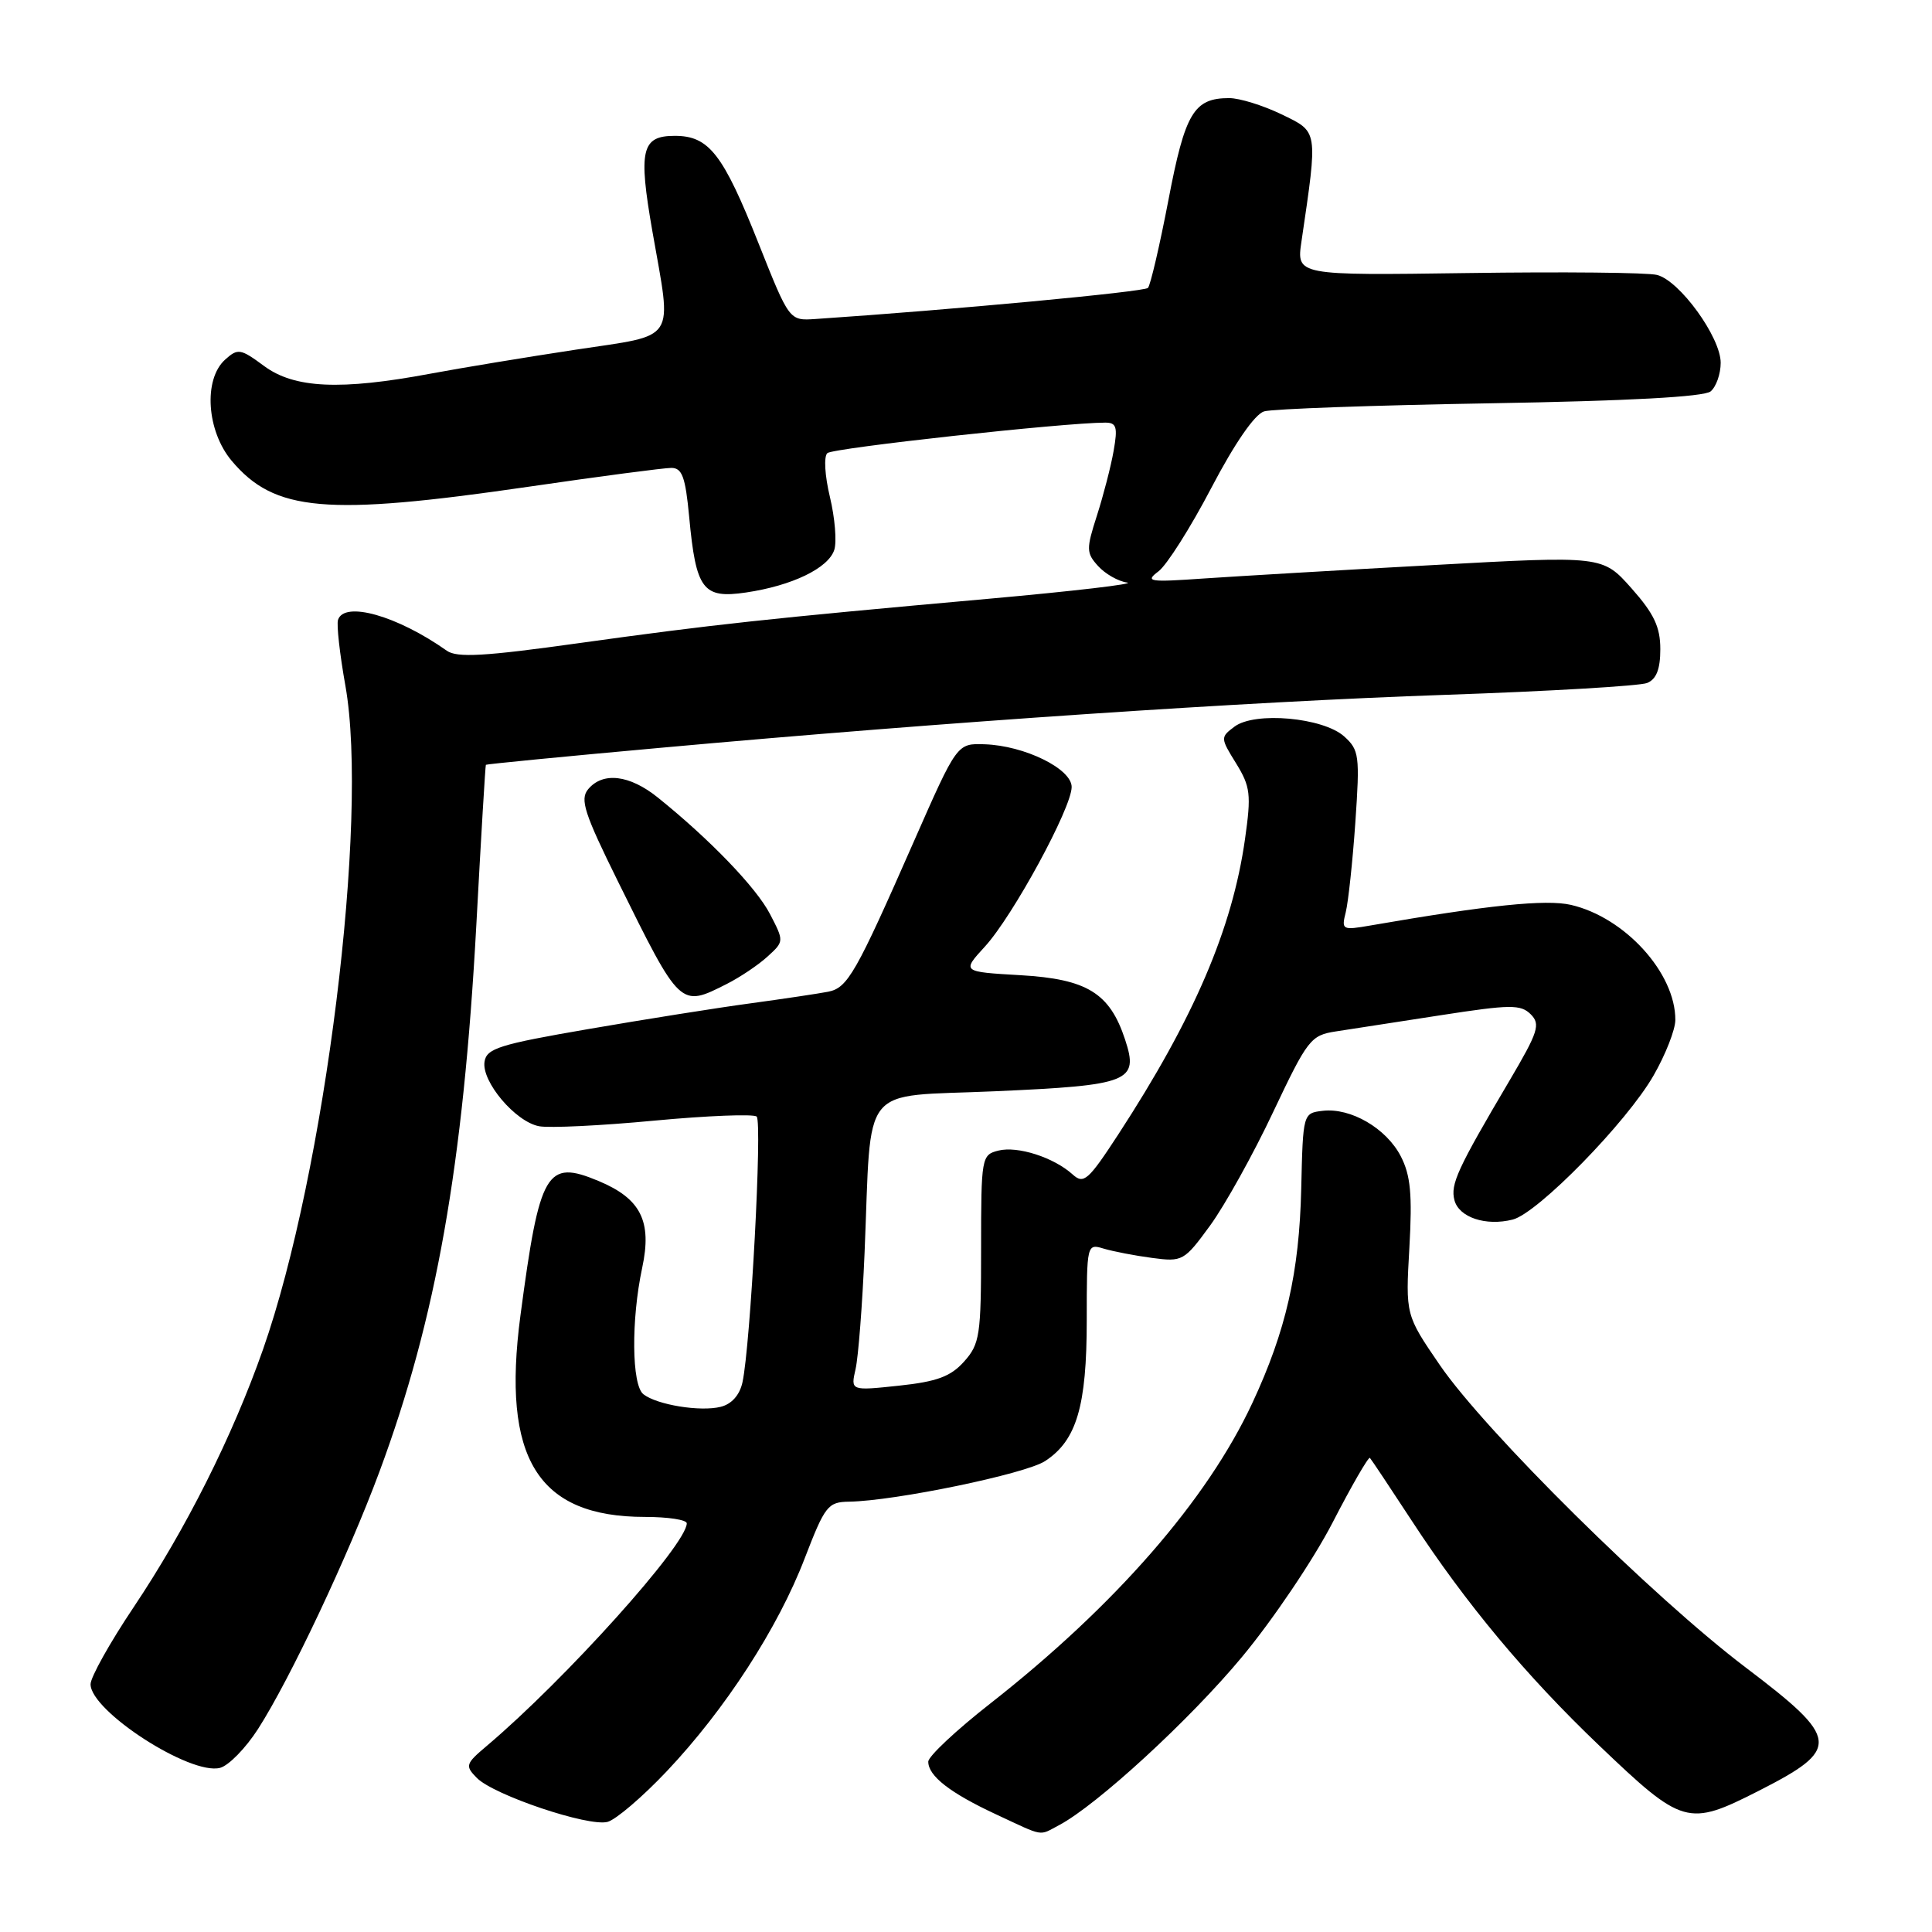 <?xml version="1.0" encoding="UTF-8" standalone="no"?>
<!DOCTYPE svg PUBLIC "-//W3C//DTD SVG 1.1//EN" "http://www.w3.org/Graphics/SVG/1.1/DTD/svg11.dtd" >
<svg xmlns="http://www.w3.org/2000/svg" xmlns:xlink="http://www.w3.org/1999/xlink" version="1.1" viewBox="0 0 256 256">
 <g >
 <path fill="currentColor"
d=" M 140.32 241.85 C 145.31 239.22 157.63 227.91 164.55 219.58 C 168.63 214.68 174.04 206.66 176.57 201.76 C 179.10 196.85 181.33 193.00 181.52 193.18 C 181.70 193.37 184.20 197.12 187.07 201.51 C 194.20 212.44 202.21 222.04 211.89 231.28 C 222.98 241.87 223.65 242.06 232.99 237.32 C 243.98 231.73 243.85 230.45 231.30 220.94 C 219.05 211.66 196.79 189.65 190.78 180.87 C 186.24 174.24 186.24 174.24 186.75 165.32 C 187.15 158.25 186.91 155.73 185.61 153.21 C 183.69 149.50 178.97 146.75 175.26 147.19 C 172.66 147.50 172.65 147.54 172.42 157.50 C 172.16 168.61 170.40 176.34 165.95 185.89 C 159.96 198.76 147.77 212.74 131.25 225.70 C 126.71 229.25 123.00 232.73 123.00 233.43 C 123.00 235.33 125.90 237.58 132.00 240.42 C 138.46 243.43 137.60 243.28 140.32 241.85 Z  M 88.36 234.69 C 96.08 226.53 103.10 215.70 106.63 206.48 C 109.31 199.53 109.70 199.02 112.50 198.98 C 118.61 198.88 135.89 195.30 138.48 193.60 C 142.66 190.87 144.00 186.33 144.00 174.92 C 144.00 164.86 144.02 164.77 146.25 165.45 C 147.49 165.82 150.37 166.38 152.65 166.68 C 156.69 167.22 156.91 167.10 160.36 162.37 C 162.31 159.69 166.07 152.93 168.70 147.35 C 173.26 137.72 173.68 137.18 177.00 136.67 C 178.93 136.38 185.19 135.41 190.92 134.52 C 200.16 133.09 201.50 133.08 202.83 134.40 C 204.15 135.72 203.83 136.72 200.01 143.20 C 193.11 154.88 192.17 156.92 192.72 159.03 C 193.32 161.31 196.87 162.50 200.44 161.60 C 203.75 160.77 215.57 148.69 219.11 142.50 C 220.69 139.75 221.99 136.44 221.99 135.15 C 222.02 128.94 215.31 121.55 208.15 119.90 C 204.85 119.14 197.19 119.93 181.60 122.63 C 177.85 123.28 177.73 123.22 178.32 120.87 C 178.65 119.53 179.23 114.17 179.59 108.97 C 180.20 100.12 180.10 99.37 178.11 97.58 C 175.31 95.07 166.27 94.26 163.58 96.28 C 161.70 97.69 161.70 97.78 163.79 101.15 C 165.69 104.24 165.81 105.26 164.97 111.18 C 163.29 123.07 158.20 134.93 148.19 150.30 C 144.19 156.43 143.60 156.95 142.13 155.62 C 139.63 153.36 134.84 151.82 132.29 152.46 C 130.06 153.02 130.00 153.35 130.00 165.46 C 130.00 176.94 129.83 178.08 127.75 180.41 C 125.97 182.40 124.17 183.07 119.11 183.61 C 112.71 184.29 112.71 184.29 113.37 181.40 C 113.73 179.80 114.27 172.88 114.56 166.00 C 115.52 143.14 113.70 145.40 131.79 144.60 C 149.72 143.81 150.92 143.33 149.08 137.75 C 147.05 131.58 144.04 129.73 135.23 129.22 C 127.44 128.77 127.44 128.77 130.51 125.42 C 134.21 121.38 142.00 107.05 142.00 104.28 C 142.00 101.86 135.74 98.79 130.45 98.62 C 126.81 98.50 126.81 98.50 121.09 111.50 C 113.39 129.02 112.32 130.90 109.73 131.41 C 108.50 131.65 103.90 132.34 99.50 132.94 C 95.10 133.53 85.42 135.07 78.00 136.35 C 66.14 138.39 64.46 138.92 64.20 140.70 C 63.81 143.33 68.29 148.63 71.42 149.23 C 72.77 149.49 79.64 149.16 86.69 148.49 C 93.73 147.83 99.84 147.59 100.26 147.95 C 101.03 148.63 99.45 178.26 98.38 183.17 C 98.01 184.85 96.95 186.05 95.50 186.41 C 92.80 187.09 87.04 186.15 85.25 184.74 C 83.70 183.52 83.62 174.88 85.09 168.01 C 86.42 161.82 84.92 158.83 79.32 156.49 C 72.40 153.60 71.51 155.11 68.96 174.32 C 66.45 193.26 71.24 201.00 85.47 201.00 C 88.51 201.00 91.00 201.38 91.00 201.85 C 91.00 204.64 74.92 222.53 64.50 231.34 C 61.68 233.72 61.60 233.98 63.19 235.59 C 65.43 237.86 77.96 242.08 80.50 241.41 C 81.60 241.12 85.14 238.10 88.36 234.69 Z  M 34.19 229.10 C 38.41 222.54 46.16 206.10 50.28 195.00 C 57.79 174.77 61.38 154.50 63.12 122.50 C 63.74 110.95 64.31 101.43 64.38 101.34 C 64.45 101.25 74.85 100.23 87.50 99.09 C 125.54 95.64 165.03 92.98 191.50 92.07 C 205.25 91.60 217.29 90.89 218.25 90.50 C 219.48 90.00 220.00 88.67 220.00 86.02 C 220.00 83.08 219.17 81.32 216.18 77.95 C 212.35 73.64 212.35 73.64 189.97 74.87 C 177.67 75.54 163.98 76.35 159.55 76.65 C 152.24 77.16 151.68 77.08 153.50 75.71 C 154.60 74.89 157.75 69.92 160.50 64.66 C 163.61 58.72 166.26 54.89 167.50 54.51 C 168.60 54.18 182.06 53.70 197.42 53.44 C 215.69 53.13 225.79 52.59 226.67 51.86 C 227.40 51.25 228.00 49.55 228.00 48.07 C 228.00 44.69 222.56 37.18 219.56 36.43 C 218.32 36.11 207.06 36.00 194.55 36.18 C 171.79 36.50 171.79 36.50 172.45 32.00 C 174.64 17.10 174.70 17.52 169.81 15.15 C 167.37 13.97 164.25 13.00 162.88 13.00 C 158.19 13.00 157.03 14.94 154.82 26.52 C 153.66 32.56 152.44 37.79 152.11 38.15 C 151.62 38.67 126.20 41.05 108.04 42.27 C 104.59 42.50 104.59 42.50 100.54 32.32 C 95.80 20.38 93.95 18.00 89.41 18.00 C 85.00 18.00 84.56 19.87 86.45 30.68 C 89.05 45.54 89.88 44.27 76.25 46.34 C 69.79 47.32 61.12 48.75 57.00 49.52 C 45.12 51.74 39.01 51.46 35.01 48.51 C 31.86 46.18 31.52 46.13 29.82 47.66 C 26.93 50.28 27.38 57.11 30.70 61.06 C 36.38 67.81 43.17 68.40 70.00 64.50 C 79.45 63.12 87.98 62.00 88.95 62.00 C 90.39 62.00 90.82 63.19 91.32 68.49 C 92.22 78.14 93.13 79.35 98.84 78.51 C 104.96 77.61 109.78 75.28 110.55 72.85 C 110.89 71.77 110.63 68.62 109.97 65.86 C 109.29 63.03 109.14 60.49 109.63 60.04 C 110.36 59.36 141.03 56.00 146.45 56.00 C 147.95 56.00 148.12 56.58 147.56 59.75 C 147.20 61.81 146.20 65.66 145.35 68.31 C 143.92 72.75 143.93 73.27 145.50 75.00 C 146.44 76.04 148.17 77.03 149.35 77.19 C 150.53 77.36 142.28 78.33 131.00 79.34 C 101.52 81.98 94.38 82.76 76.70 85.22 C 64.20 86.97 60.55 87.18 59.20 86.22 C 52.65 81.59 45.63 79.60 44.79 82.13 C 44.58 82.75 45.02 86.69 45.77 90.88 C 48.90 108.54 43.08 155.36 34.85 178.81 C 30.79 190.36 24.64 202.61 17.69 212.99 C 14.56 217.66 12.00 222.24 12.00 223.17 C 12.00 226.73 25.23 235.28 29.16 234.25 C 30.30 233.95 32.56 231.64 34.19 229.10 Z  M 96.30 130.38 C 98.06 129.49 100.49 127.86 101.70 126.75 C 103.90 124.75 103.90 124.72 102.03 121.12 C 100.22 117.62 94.06 111.22 87.17 105.68 C 83.42 102.66 79.88 102.24 77.93 104.58 C 76.82 105.92 77.42 107.77 81.90 116.83 C 90.17 133.57 90.11 133.51 96.30 130.38 Z "/>
</g>
</svg>